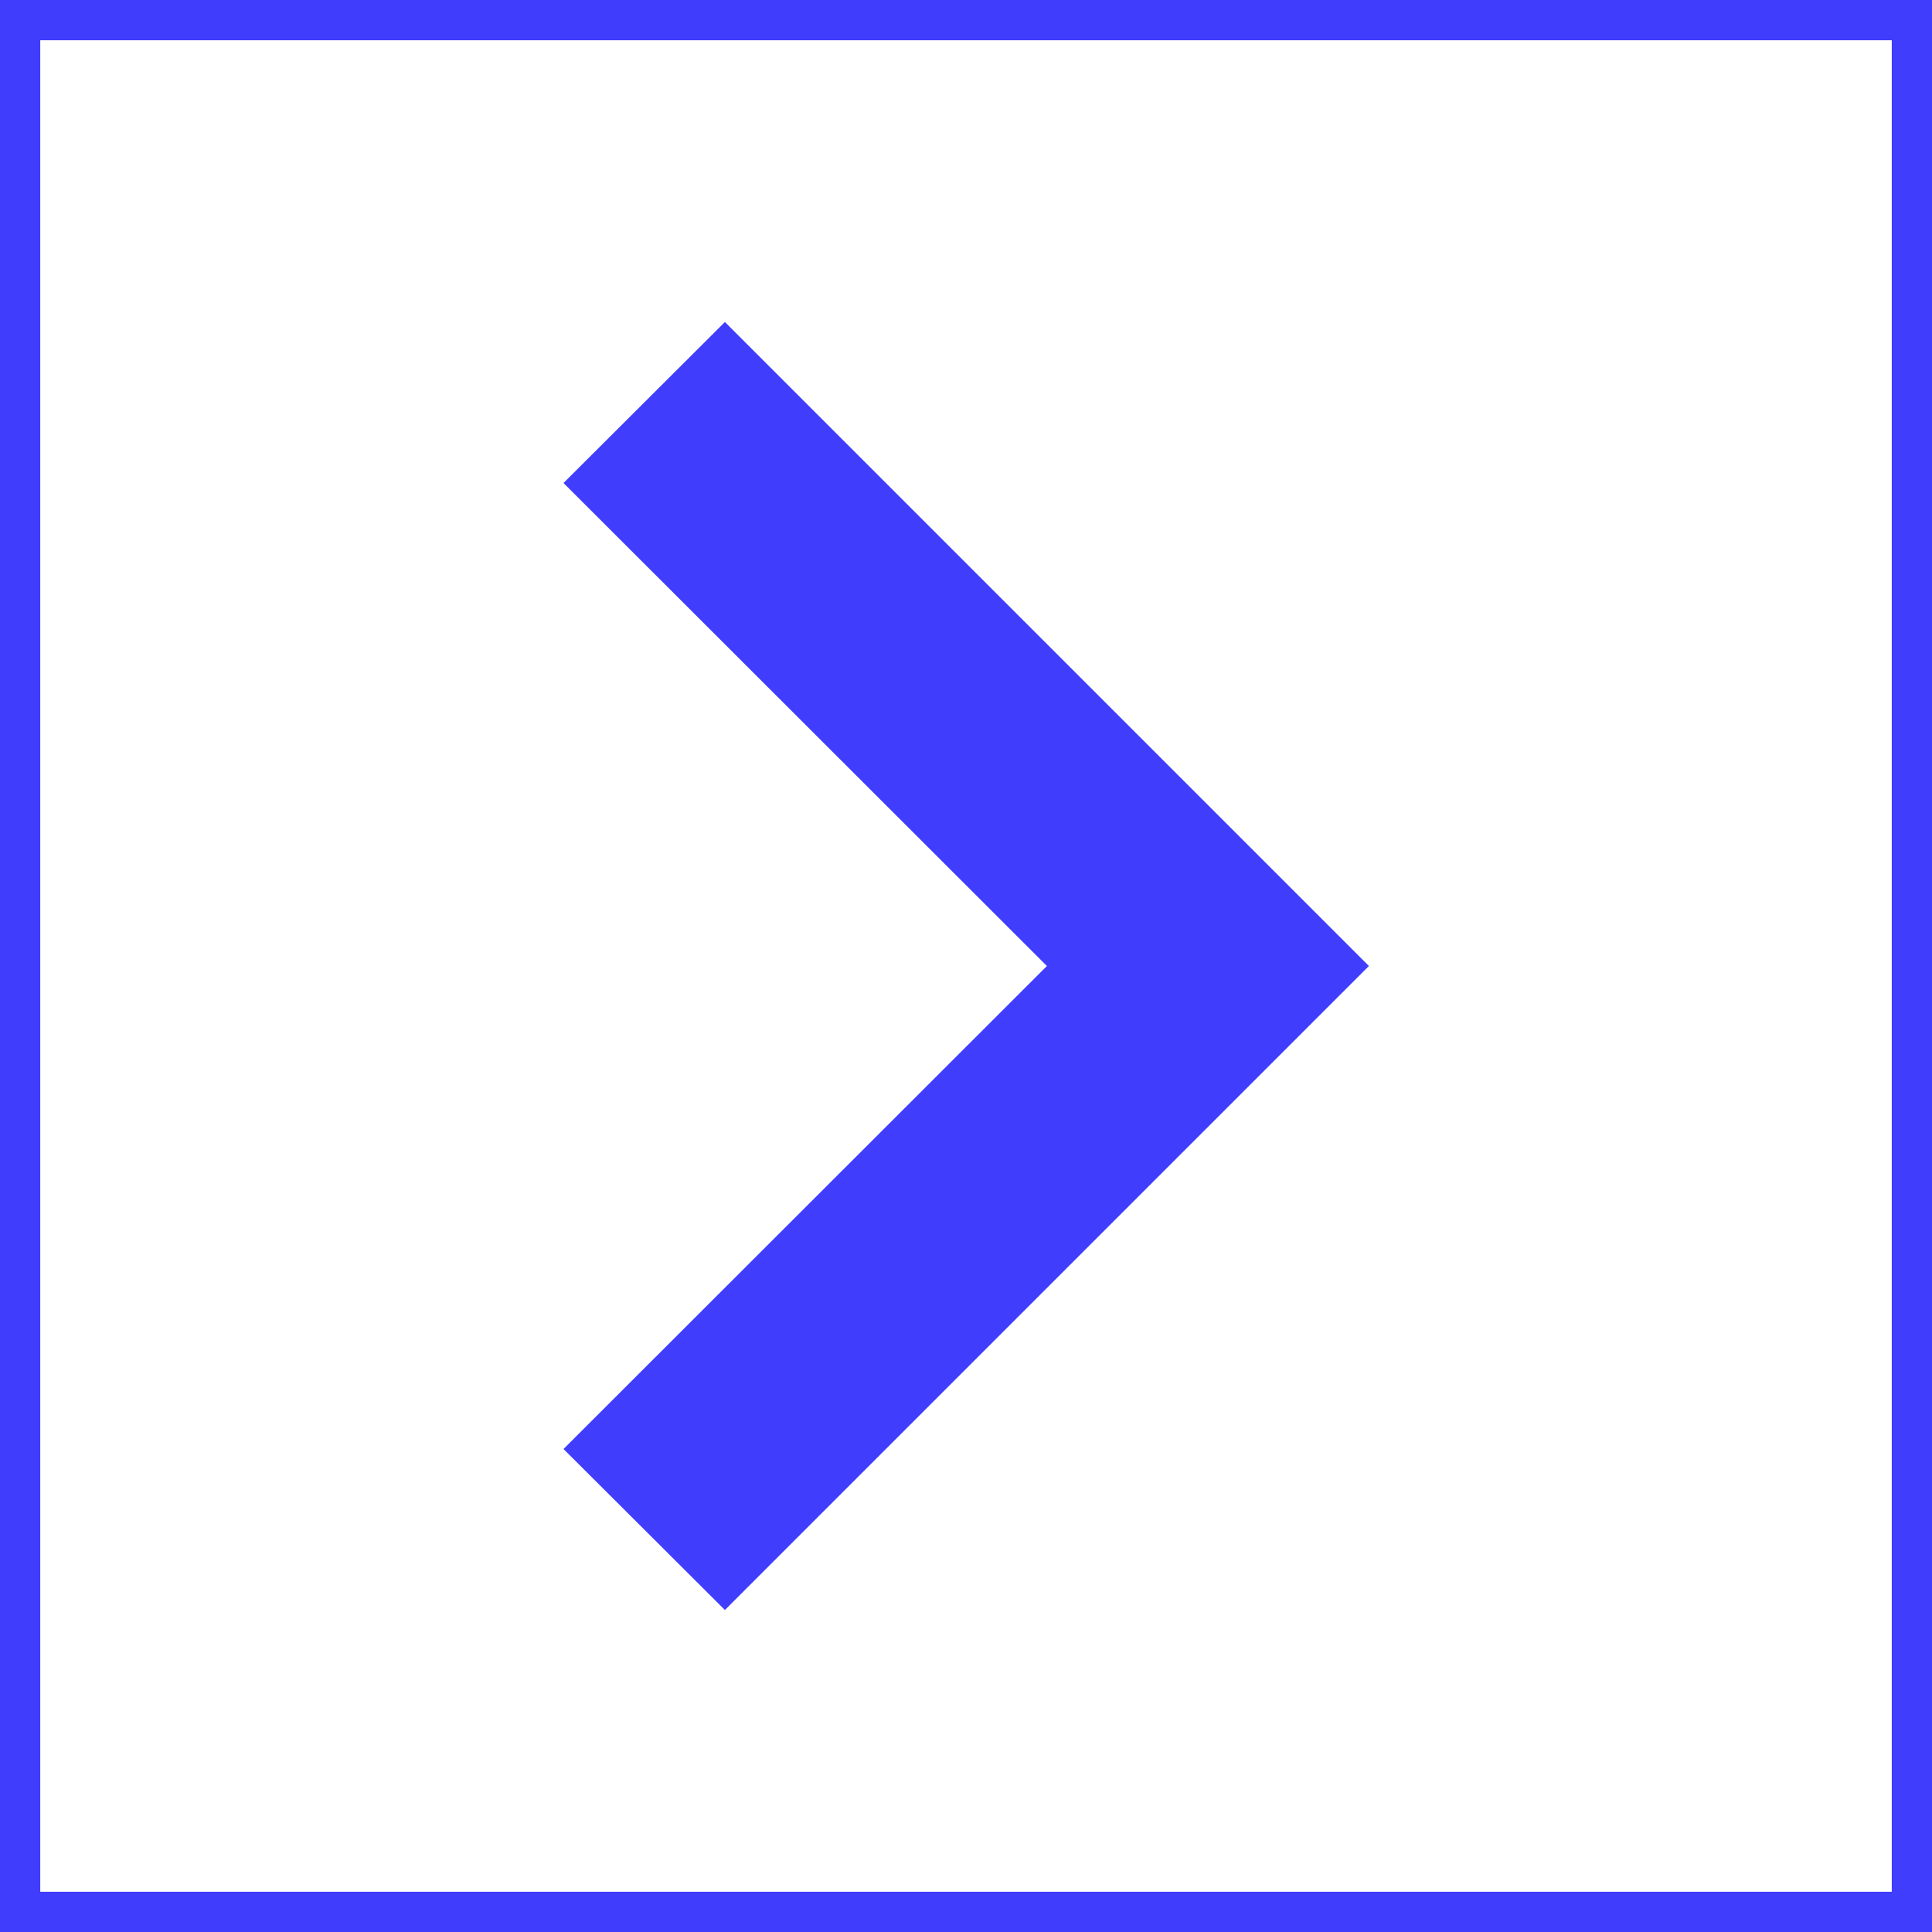 <svg width="24" height="24" viewBox="0 0 24 24" fill="none" xmlns="http://www.w3.org/2000/svg">
<path fill-rule="evenodd" clip-rule="evenodd" d="M9.005 4L17.005 12L9.005 20L7 18L13.005 12L7 6L9.005 4Z" fill="#403DFD"/>
<rect x="0.25" y="0.25" width="23.5" height="23.5" stroke="#403DFD" stroke-width="0.5"/>
</svg>
